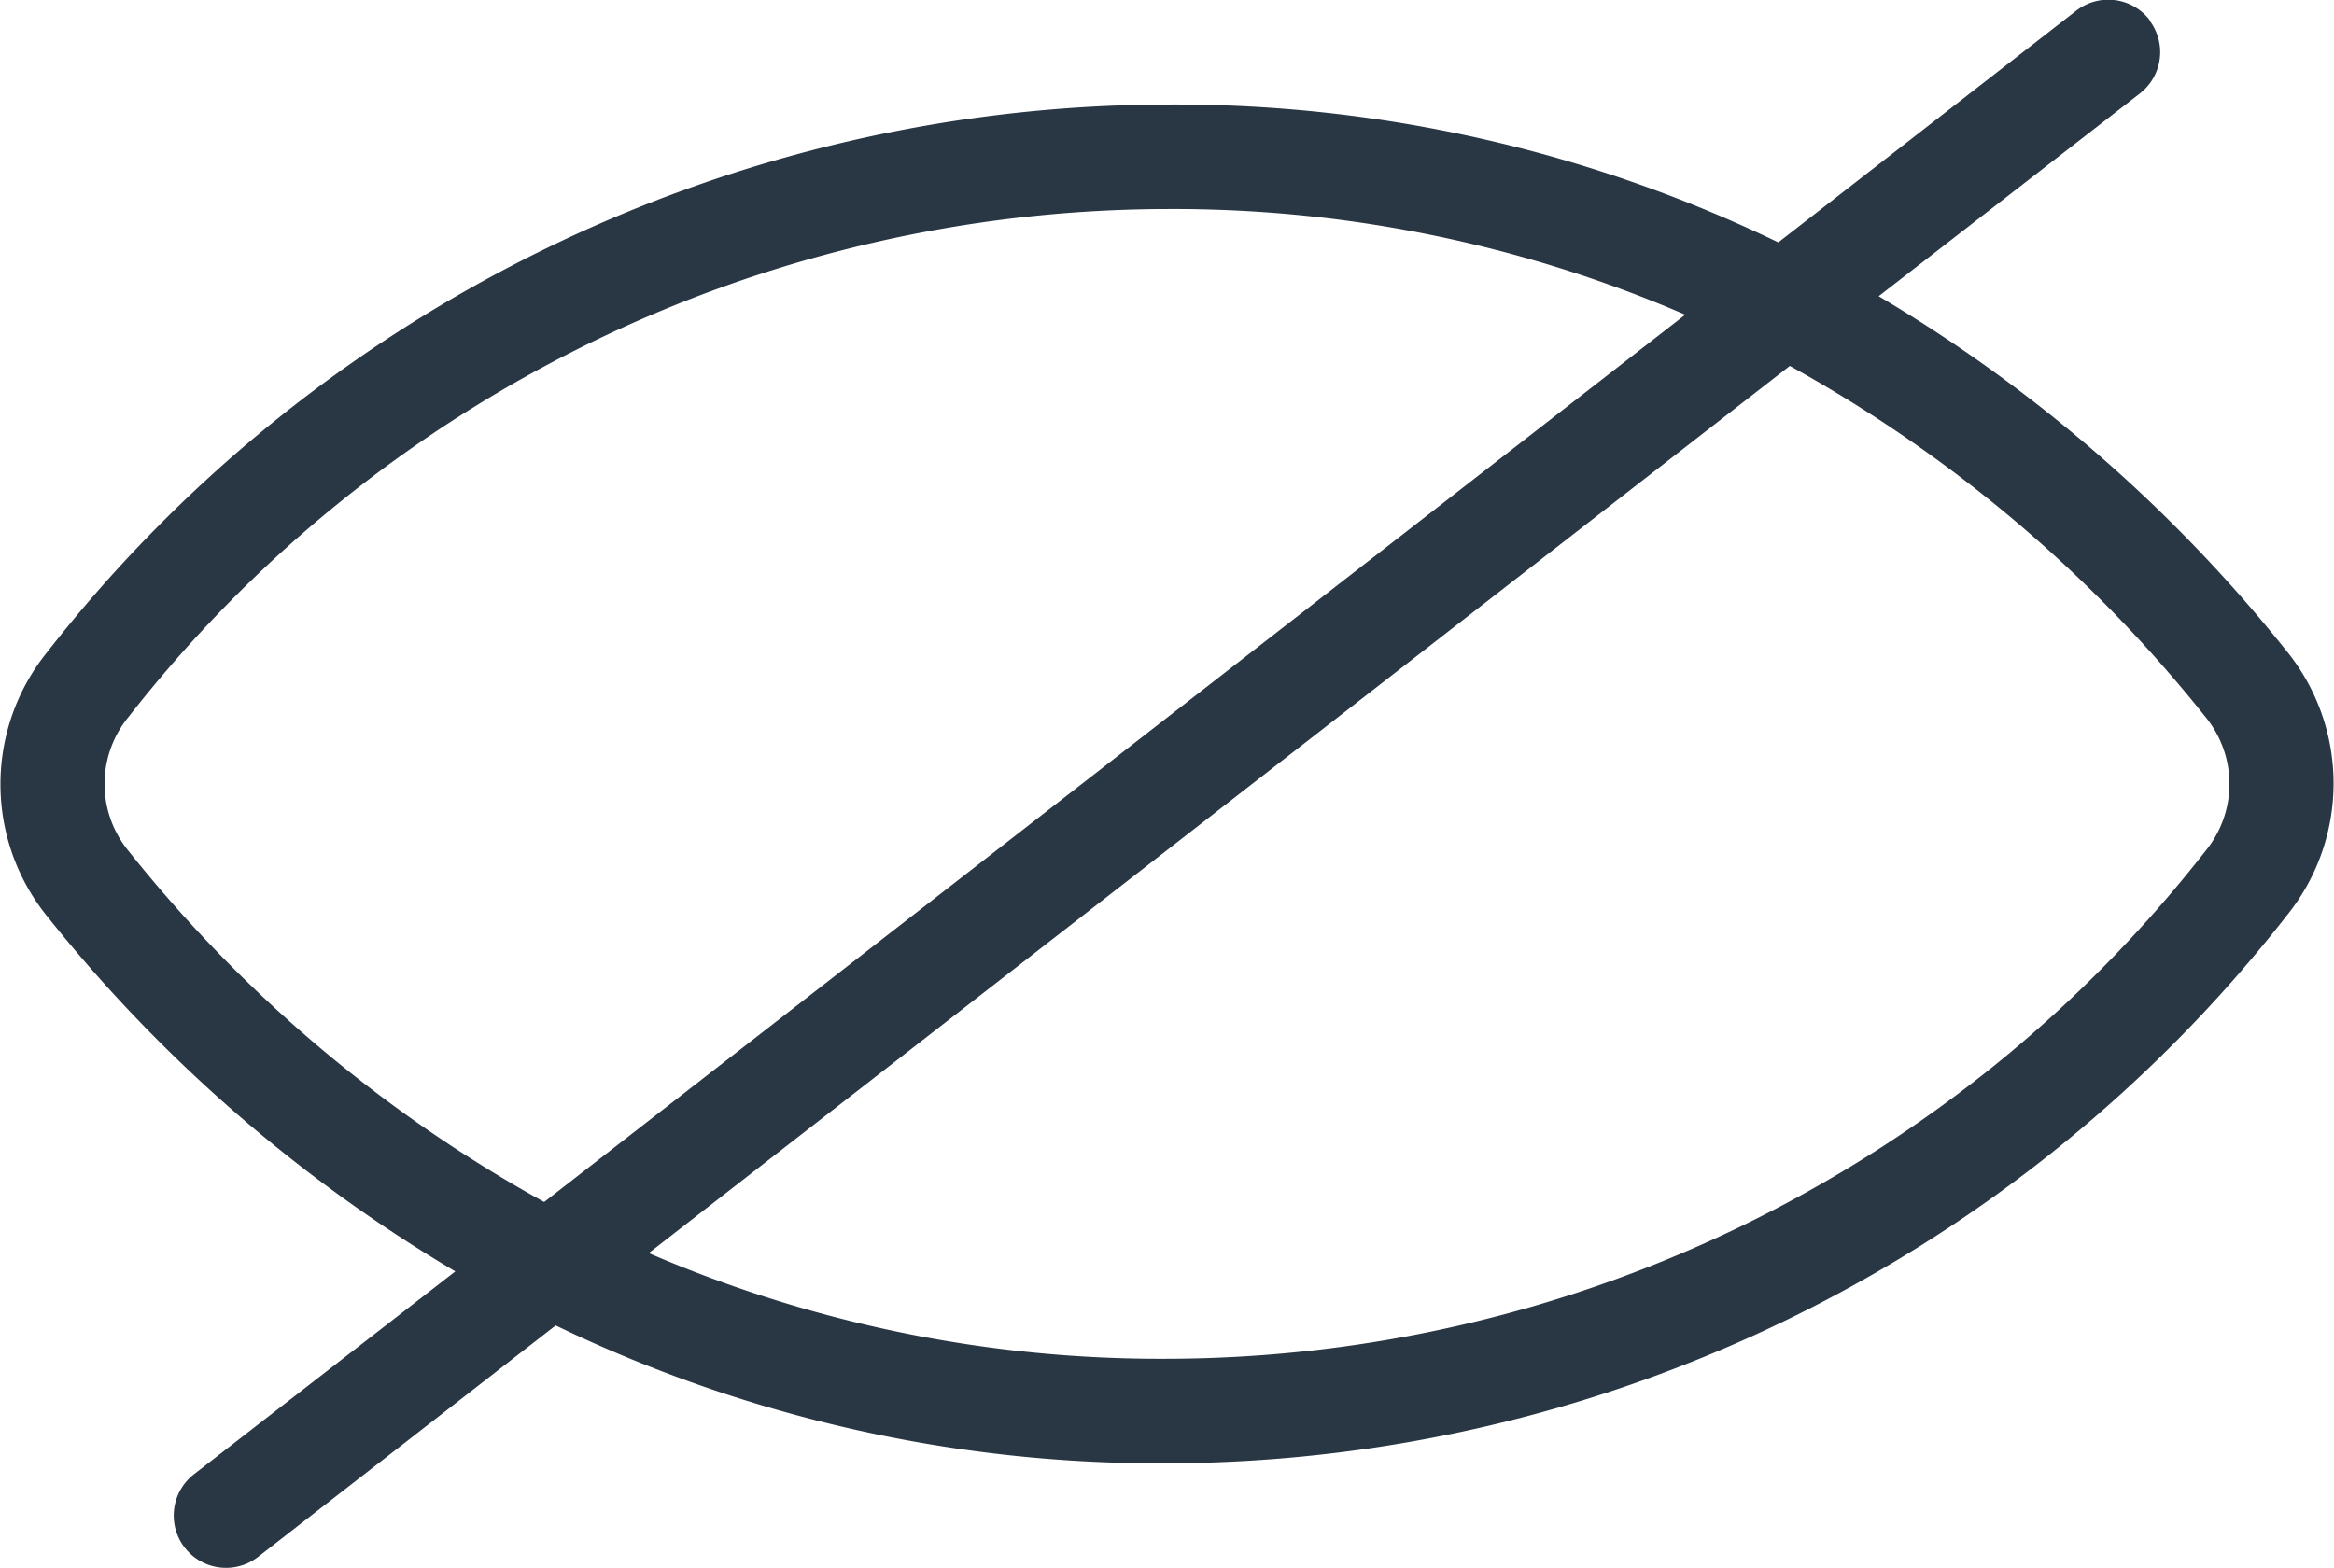 <svg xmlns="http://www.w3.org/2000/svg" width="22.324" height="15" viewBox="0 0 22.324 15"><defs><style>.a{fill:#293644;fill-rule:evenodd;}</style></defs><path class="a" d="M1887.043,424.489A12.345,12.345,0,0,0,1892,425.5a12.634,12.634,0,0,0,9.934-4.86,1.011,1.011,0,0,0,0-1.279,13.288,13.288,0,0,0-3.977-3.36Zm9.914-8.978A12.345,12.345,0,0,0,1892,414.5a12.631,12.631,0,0,0-9.934,4.861,1.011,1.011,0,0,0,0,1.279,13.318,13.318,0,0,0,3.977,3.36Zm4.438-2.818a.5.5,0,0,1-.088.7l-2.5,1.941a14.348,14.348,0,0,1,3.906,3.4,2.01,2.01,0,0,1,0,2.522A13.631,13.631,0,0,1,1892,426.5a13.273,13.273,0,0,1-5.847-1.319l-2.846,2.214a.5.5,0,1,1-.614-.79l2.5-1.941a14.348,14.348,0,0,1-3.906-3.4,2.01,2.01,0,0,1,0-2.522A13.631,13.631,0,0,1,1892,413.5a13.273,13.273,0,0,1,5.847,1.319l2.846-2.214A.5.5,0,0,1,1901.4,412.693Z" transform="translate(-1880.838 -412.5)"/></svg>